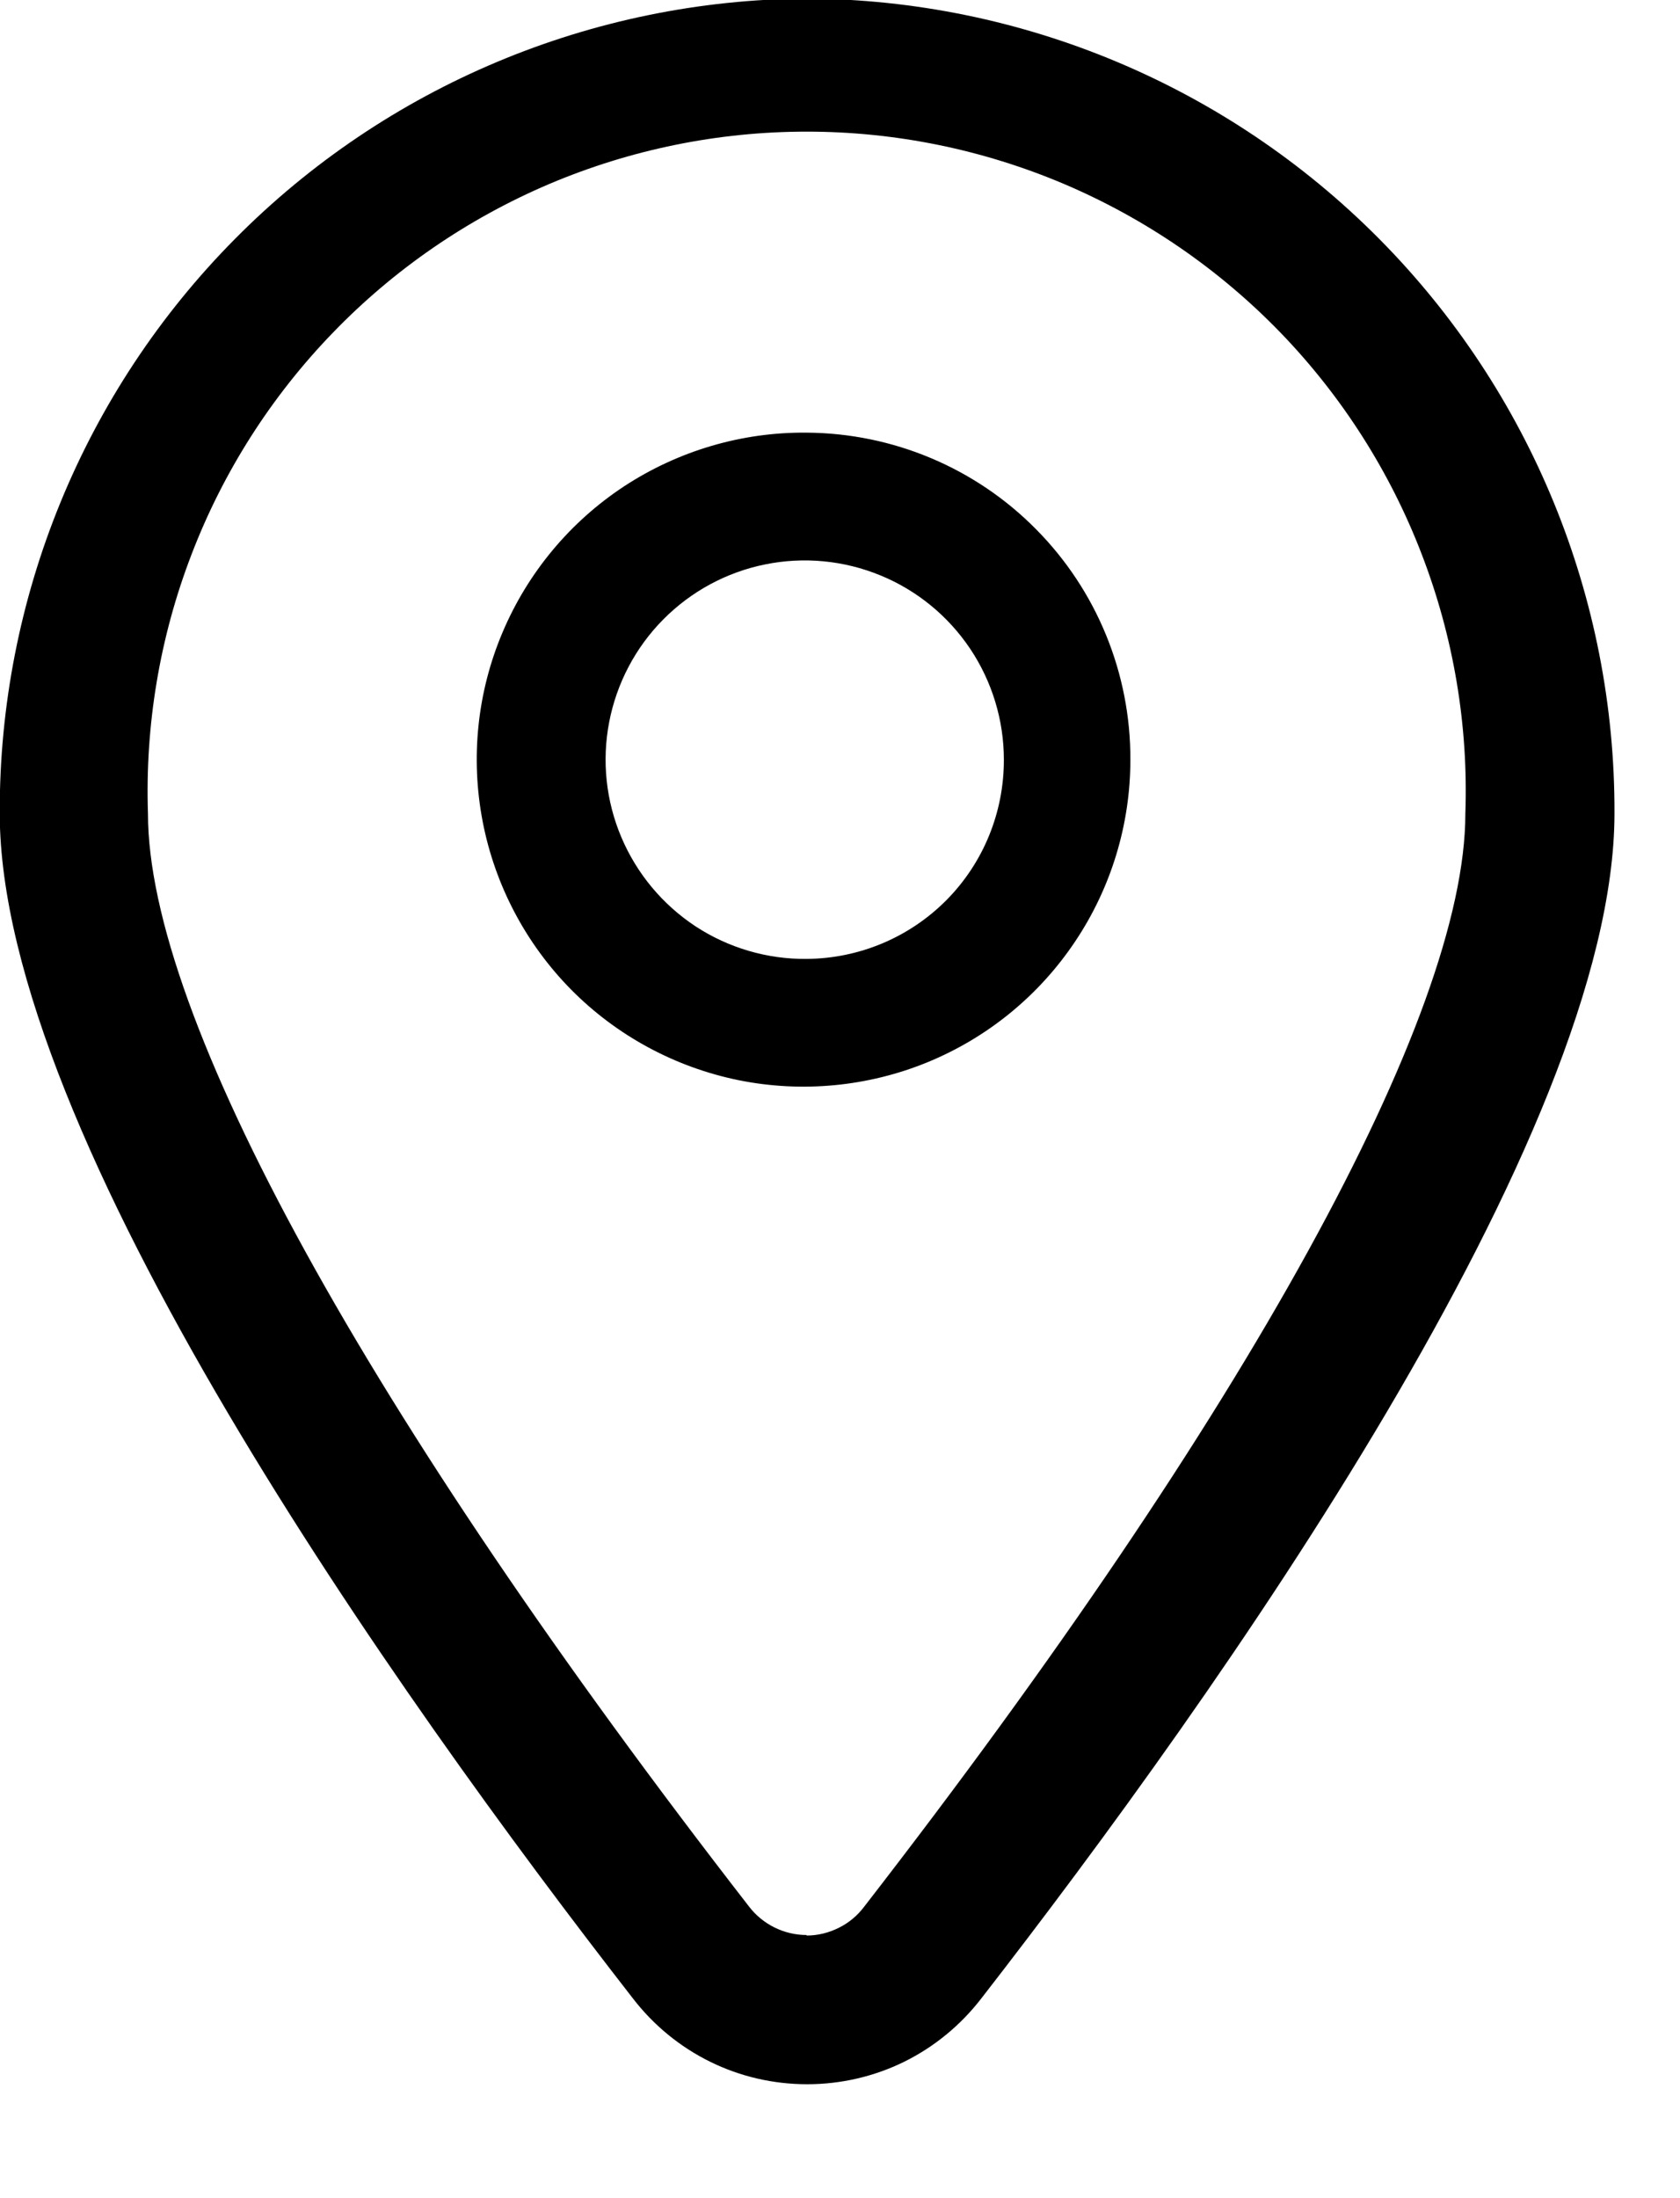 <svg width="13" height="17" viewBox="0 0 13 17" fill="none" xmlns="http://www.w3.org/2000/svg">
<path fill-rule="evenodd" clip-rule="evenodd" d="M6.242 -0.011C4.579 -0.001 2.988 0.667 1.818 1.848C0.647 3.029 -0.007 4.626 -0.002 6.289C-0.002 8.78 3.066 13.102 4.898 15.456C5.057 15.662 5.261 15.83 5.495 15.945C5.728 16.06 5.985 16.119 6.246 16.119C6.506 16.119 6.763 16.06 6.997 15.945C7.23 15.83 7.434 15.662 7.593 15.456C9.422 13.102 12.493 8.78 12.493 6.289C12.498 4.625 11.843 3.027 10.671 1.846C9.499 0.665 7.906 -0.003 6.242 -0.011ZM6.242 14.965C6.156 14.965 6.071 14.945 5.994 14.907C5.917 14.869 5.849 14.814 5.797 14.746C2.841 10.939 1.145 7.858 1.145 6.293C1.122 5.609 1.236 4.927 1.482 4.288C1.727 3.649 2.099 3.066 2.575 2.574C3.05 2.082 3.62 1.691 4.25 1.423C4.88 1.156 5.558 1.018 6.242 1.018C6.927 1.018 7.604 1.156 8.234 1.423C8.864 1.691 9.434 2.082 9.91 2.574C10.385 3.066 10.757 3.649 11.002 4.288C11.248 4.927 11.363 5.609 11.339 6.293C11.339 7.858 9.639 10.94 6.687 14.746C6.635 14.815 6.568 14.871 6.491 14.909C6.413 14.948 6.328 14.969 6.242 14.969V14.965ZM6.242 3.346C5.741 3.341 5.25 3.486 4.831 3.76C4.412 4.035 4.084 4.429 3.889 4.89C3.693 5.352 3.64 5.861 3.735 6.354C3.83 6.846 4.069 7.299 4.421 7.655C4.774 8.011 5.225 8.254 5.716 8.354C6.207 8.453 6.717 8.404 7.18 8.214C7.644 8.023 8.04 7.699 8.319 7.282C8.598 6.866 8.747 6.376 8.747 5.875C8.749 5.208 8.487 4.567 8.017 4.093C7.548 3.618 6.909 3.35 6.242 3.346ZM6.242 7.416C5.937 7.419 5.637 7.331 5.382 7.164C5.127 6.996 4.927 6.756 4.808 6.475C4.689 6.194 4.656 5.884 4.714 5.584C4.772 5.284 4.917 5.008 5.132 4.791C5.347 4.574 5.622 4.425 5.921 4.365C6.22 4.304 6.531 4.334 6.813 4.45C7.096 4.566 7.337 4.764 7.507 5.017C7.677 5.271 7.768 5.57 7.768 5.875C7.769 6.282 7.61 6.672 7.324 6.961C7.037 7.25 6.649 7.413 6.242 7.416Z" fill="black"/>
</svg>
